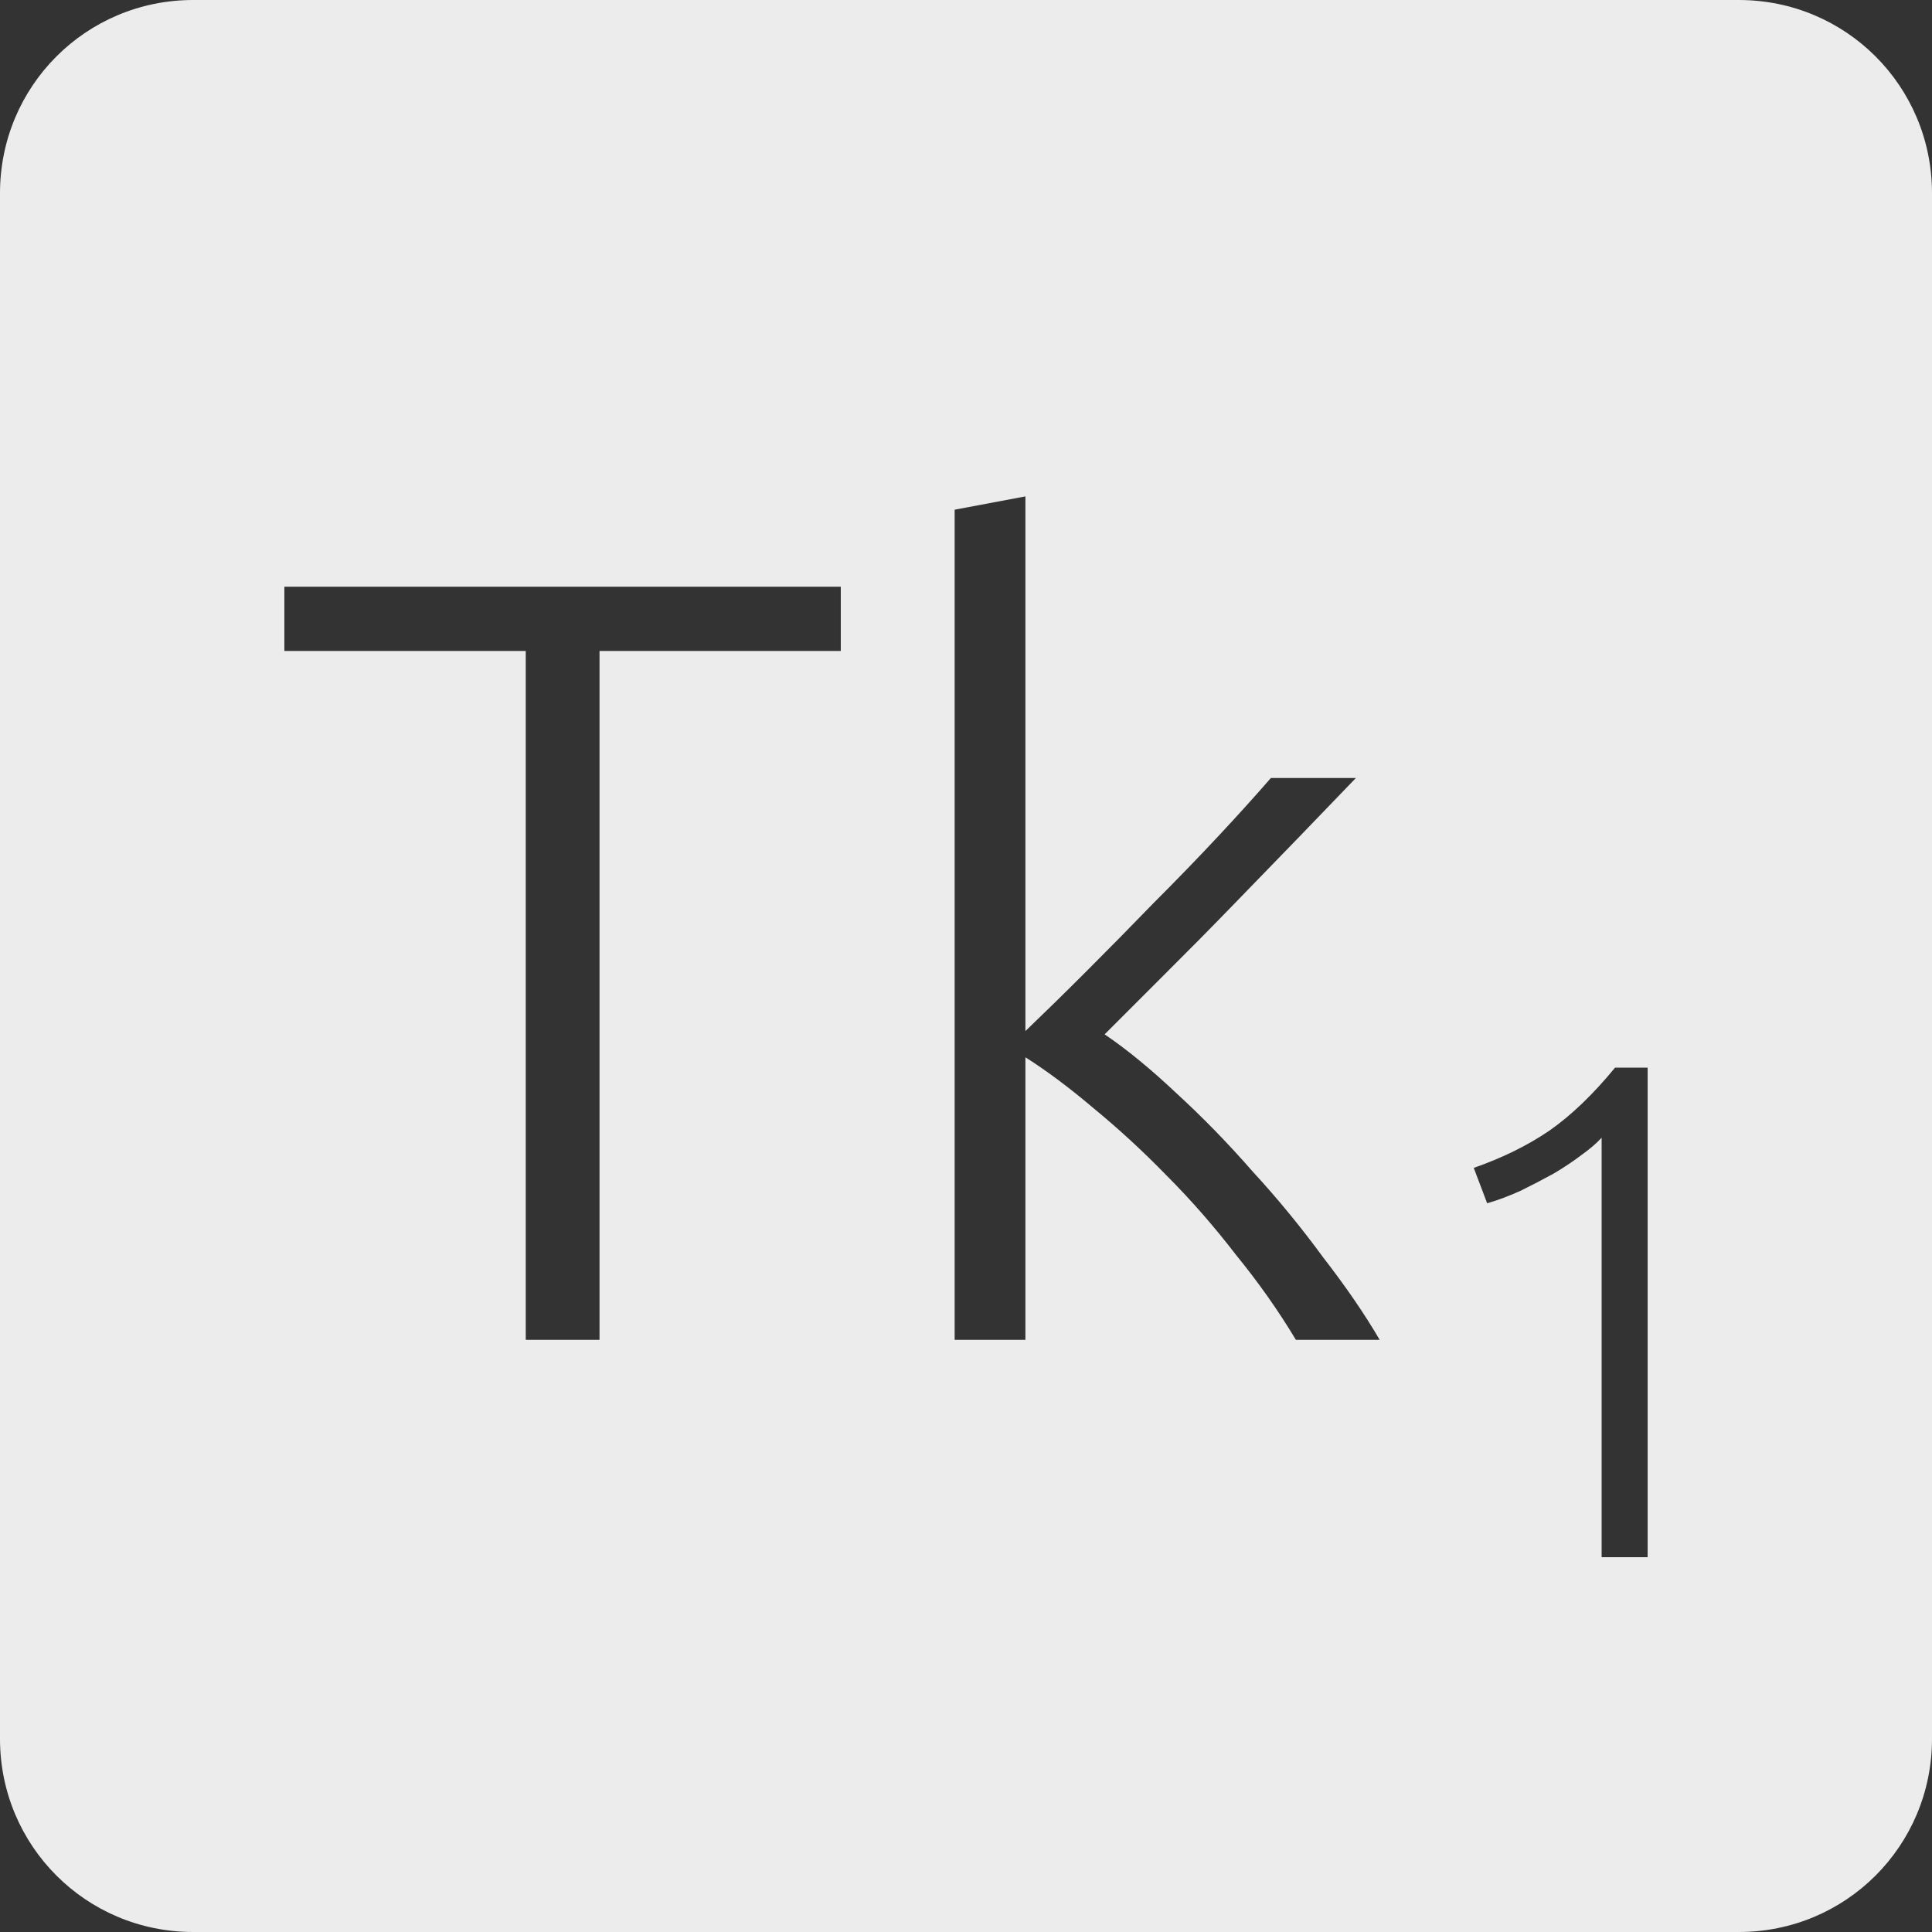 <?xml version="1.0" encoding="UTF-8" standalone="no"?>
<svg
   xmlns:dc="http://purl.org/dc/elements/1.1/"
   xmlns:cc="http://creativecommons.org/ns#"
   xmlns:rdf="http://www.w3.org/1999/02/22-rdf-syntax-ns#"
   xmlns:svg="http://www.w3.org/2000/svg"
   xmlns="http://www.w3.org/2000/svg"
   xmlns:sodipodi="http://sodipodi.sourceforge.net/DTD/sodipodi-0.dtd"
   xmlns:inkscape="http://www.inkscape.org/namespaces/inkscape"
   viewBox="0 0 16 16"
   id="svg2"
   version="1.1"
   inkscape:version="0.91 r13725"
   sodipodi:docname="indicator-keyboard-Tk-1.svg">
  <rect x="0" y="0" width="16" height="16" fill="#333333" stroke="none"/>
  <defs
     id="defs12" />
  <sodipodi:namedview
     pagecolor="#ffffff"
     bordercolor="#666666"
     borderopacity="1"
     objecttolerance="10"
     gridtolerance="10"
     guidetolerance="10"
     inkscape:pageopacity="0"
     inkscape:pageshadow="2"
     inkscape:window-width="640"
     inkscape:window-height="480"
     id="namedview10"
     showgrid="false"
     inkscape:zoom="14.75"
     inkscape:cx="8"
     inkscape:cy="8"
     inkscape:window-x="65"
     inkscape:window-y="24"
     inkscape:window-maximized="0"
     inkscape:current-layer="svg2" />
  <path
     style="fill:#ececec;fill-opacity:1"
     d="M 1.6 0 C 0.713 2.9605947e-16 0 0.713 0 1.6 L 0 14.4 C 2.9605947e-16 15.287 0.713 16 1.6 16 L 14.4 16 C 15.287 16 16 15.287 16 14.4 L 16 1.6 C 16 0.713 15.287 0 14.4 0 L 1.6 0 z M 8.492 4.111 L 8.492 8.539 C 8.642 8.395 8.81 8.231 8.996 8.045 C 9.182 7.859 9.367 7.671 9.553 7.479 C 9.745 7.287 9.926 7.1 10.094 6.92 C 10.262 6.74 10.405 6.581 10.525 6.443 L 11.229 6.443 C 11.091 6.587 10.934 6.75 10.76 6.93 C 10.586 7.11 10.403 7.298 10.211 7.496 C 10.025 7.688 9.838 7.877 9.652 8.062 L 9.148 8.566 C 9.334 8.692 9.532 8.855 9.742 9.053 C 9.958 9.251 10.169 9.467 10.373 9.701 C 10.583 9.929 10.777 10.166 10.957 10.412 C 11.143 10.652 11.3 10.88 11.426 11.096 L 10.732 11.096 C 10.588 10.856 10.424 10.623 10.238 10.395 C 10.058 10.161 9.866 9.94 9.662 9.736 C 9.464 9.532 9.263 9.348 9.059 9.18 C 8.861 9.012 8.672 8.87 8.492 8.756 L 8.492 11.096 L 7.906 11.096 L 7.906 4.221 L 8.492 4.111 z M 2.355 4.859 L 6.963 4.859 L 6.963 5.391 L 4.965 5.391 L 4.965 11.096 L 4.354 11.096 L 4.354 5.391 L 2.355 5.391 L 2.355 4.859 z M 13.375 8.842 L 13.645 8.842 L 13.645 12.896 L 13.264 12.896 L 13.264 9.422 C 13.221 9.469 13.166 9.516 13.096 9.566 C 13.029 9.617 12.953 9.668 12.867 9.719 C 12.781 9.766 12.691 9.813 12.598 9.859 C 12.504 9.902 12.41 9.938 12.316 9.965 L 12.205 9.672 C 12.439 9.59 12.649 9.488 12.832 9.363 C 13.015 9.235 13.196 9.06 13.375 8.842 z "
     id="path4" />
</svg>
